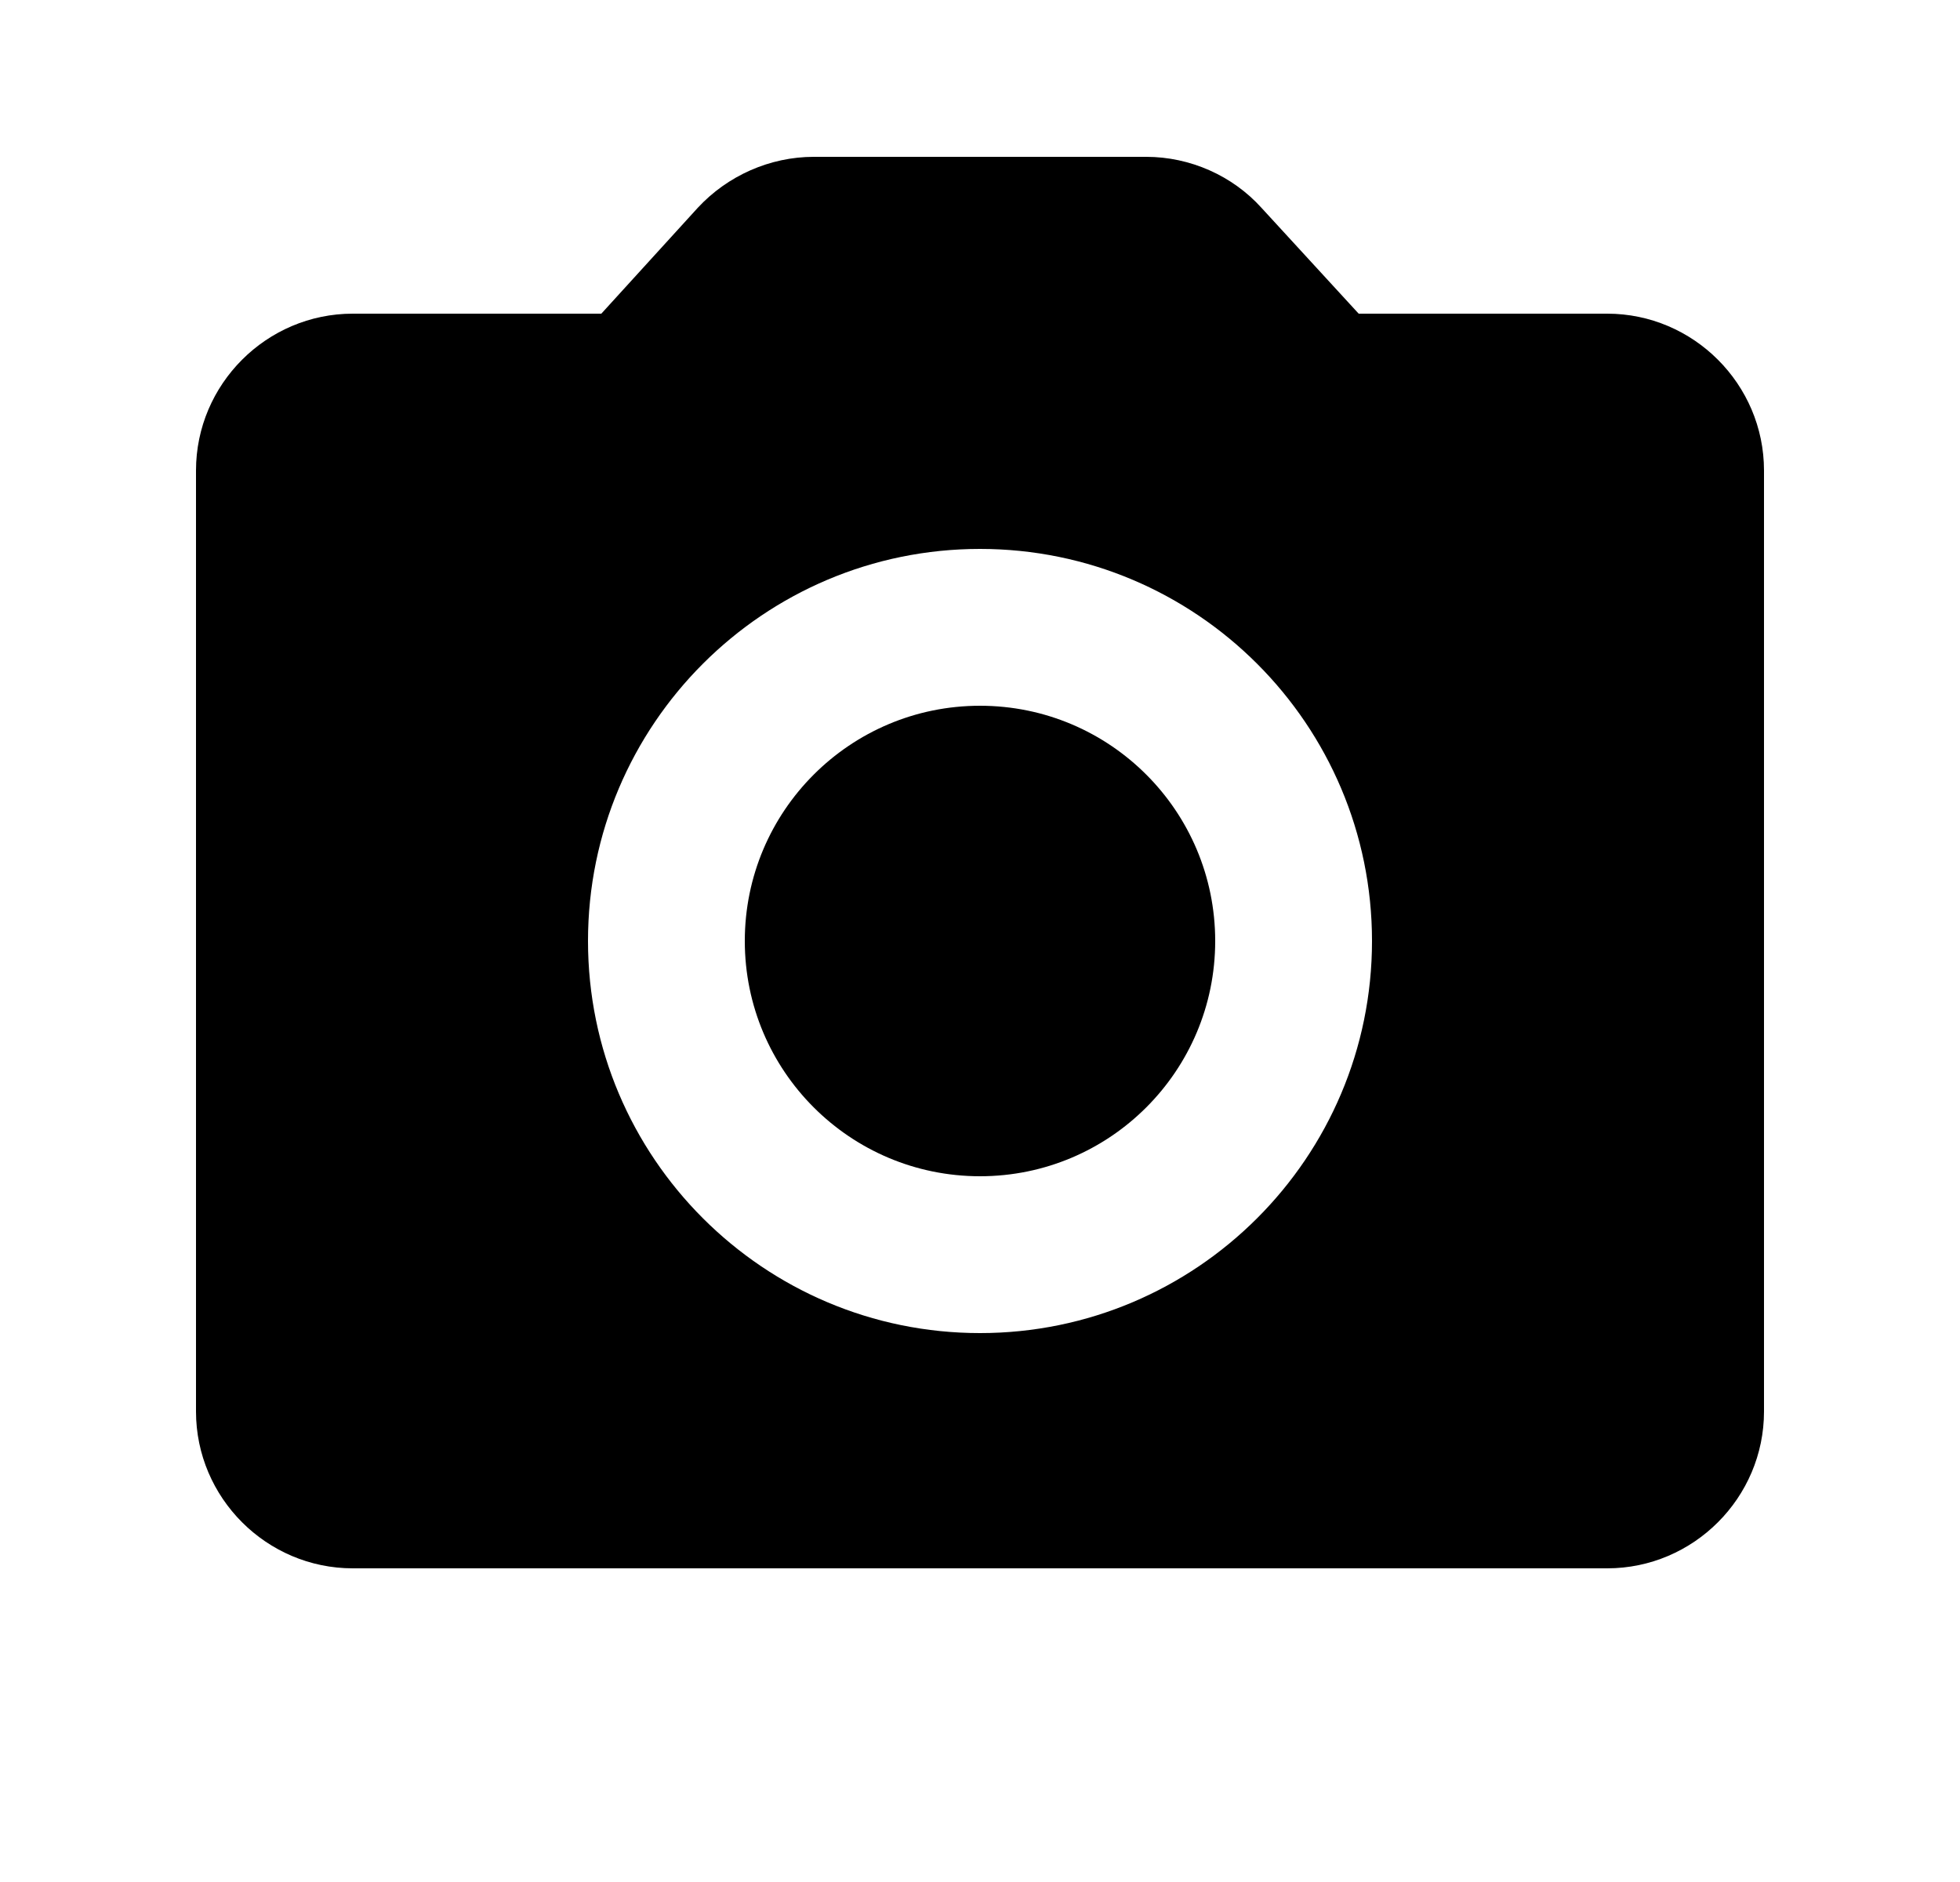 <svg width="25" height="24" viewBox="0 0 25 24" fill="inheritColor" xmlns="http://www.w3.org/2000/svg">
<g>
<path d="M12.5 15C14.157 15 15.5 13.657 15.5 12C15.5 10.343 14.157 9 12.5 9C10.843 9 9.5 10.343 9.5 12C9.5 13.657 10.843 15 12.5 15Z" fill="inheritColor"/>
<path d="M20.5 4H17.33L16.09 2.65C15.72 2.24 15.18 2 14.62 2H10.38C9.82 2 9.28 2.24 8.9 2.65L7.67 4H4.5C3.4 4 2.5 4.9 2.5 6V18C2.5 19.1 3.4 20 4.5 20H20.5C21.6 20 22.5 19.1 22.5 18V6C22.5 4.9 21.6 4 20.5 4ZM12.5 17C9.74 17 7.5 14.76 7.5 12C7.5 9.24 9.74 7 12.5 7C15.26 7 17.5 9.24 17.5 12C17.5 14.76 15.26 17 12.5 17Z" fill="inheritColor"/>
</g>
</svg>
